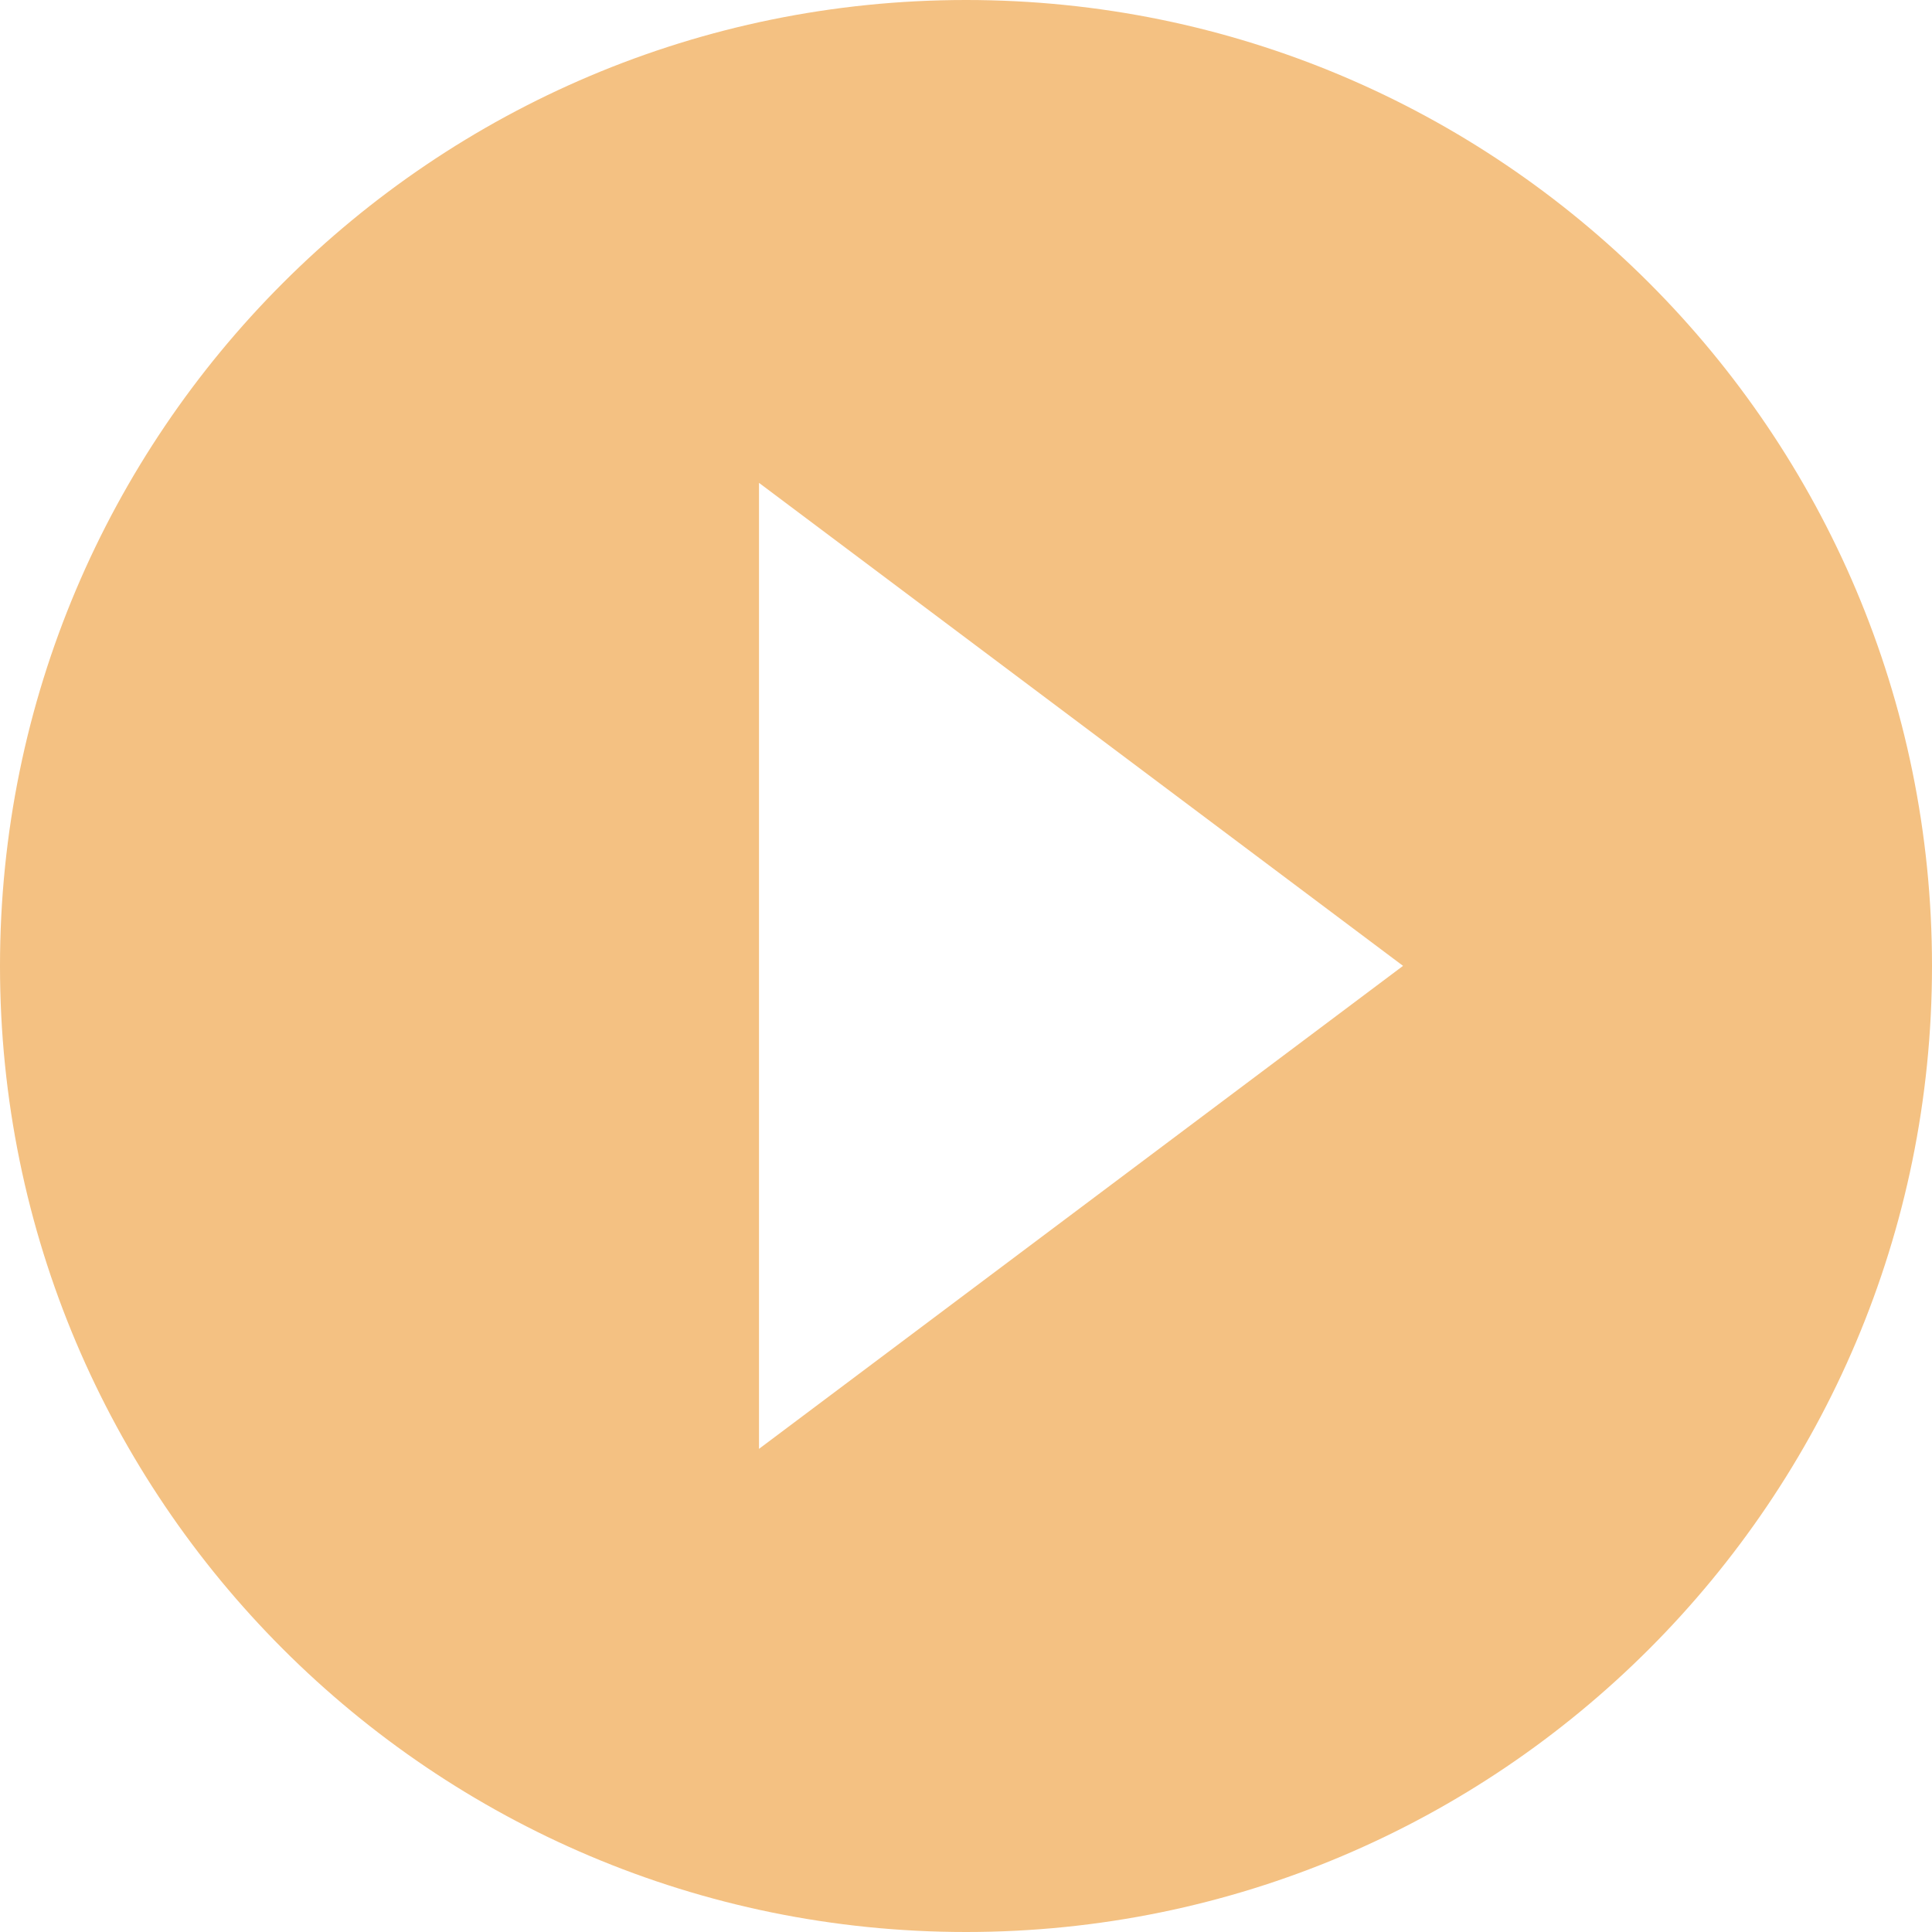 <?xml version="1.0" encoding="utf-8"?>
<!-- Generator: Adobe Illustrator 15.0.0, SVG Export Plug-In . SVG Version: 6.00 Build 0)  -->
<!DOCTYPE svg PUBLIC "-//W3C//DTD SVG 1.1//EN" "http://www.w3.org/Graphics/SVG/1.1/DTD/svg11.dtd">
<svg version="1.1" id="Layer_1" xmlns="http://www.w3.org/2000/svg" xmlns:xlink="http://www.w3.org/1999/xlink" x="0px" y="0px"
	 width="28px" height="28px" viewBox="14 14 28 28" enable-background="new 14 14 28 28" xml:space="preserve">
<g>
	<path id="play_1_" fill="#F4C182" d="M28.001,14C20.269,14,14,20.268,14,28c0,7.732,6.269,14,14.001,14C35.732,42,42,35.732,42,28
		C42,20.268,35.734,14,28.001,14z M25,34.998v-14l9.334,7L25,34.998z"/>
</g>
</svg>
